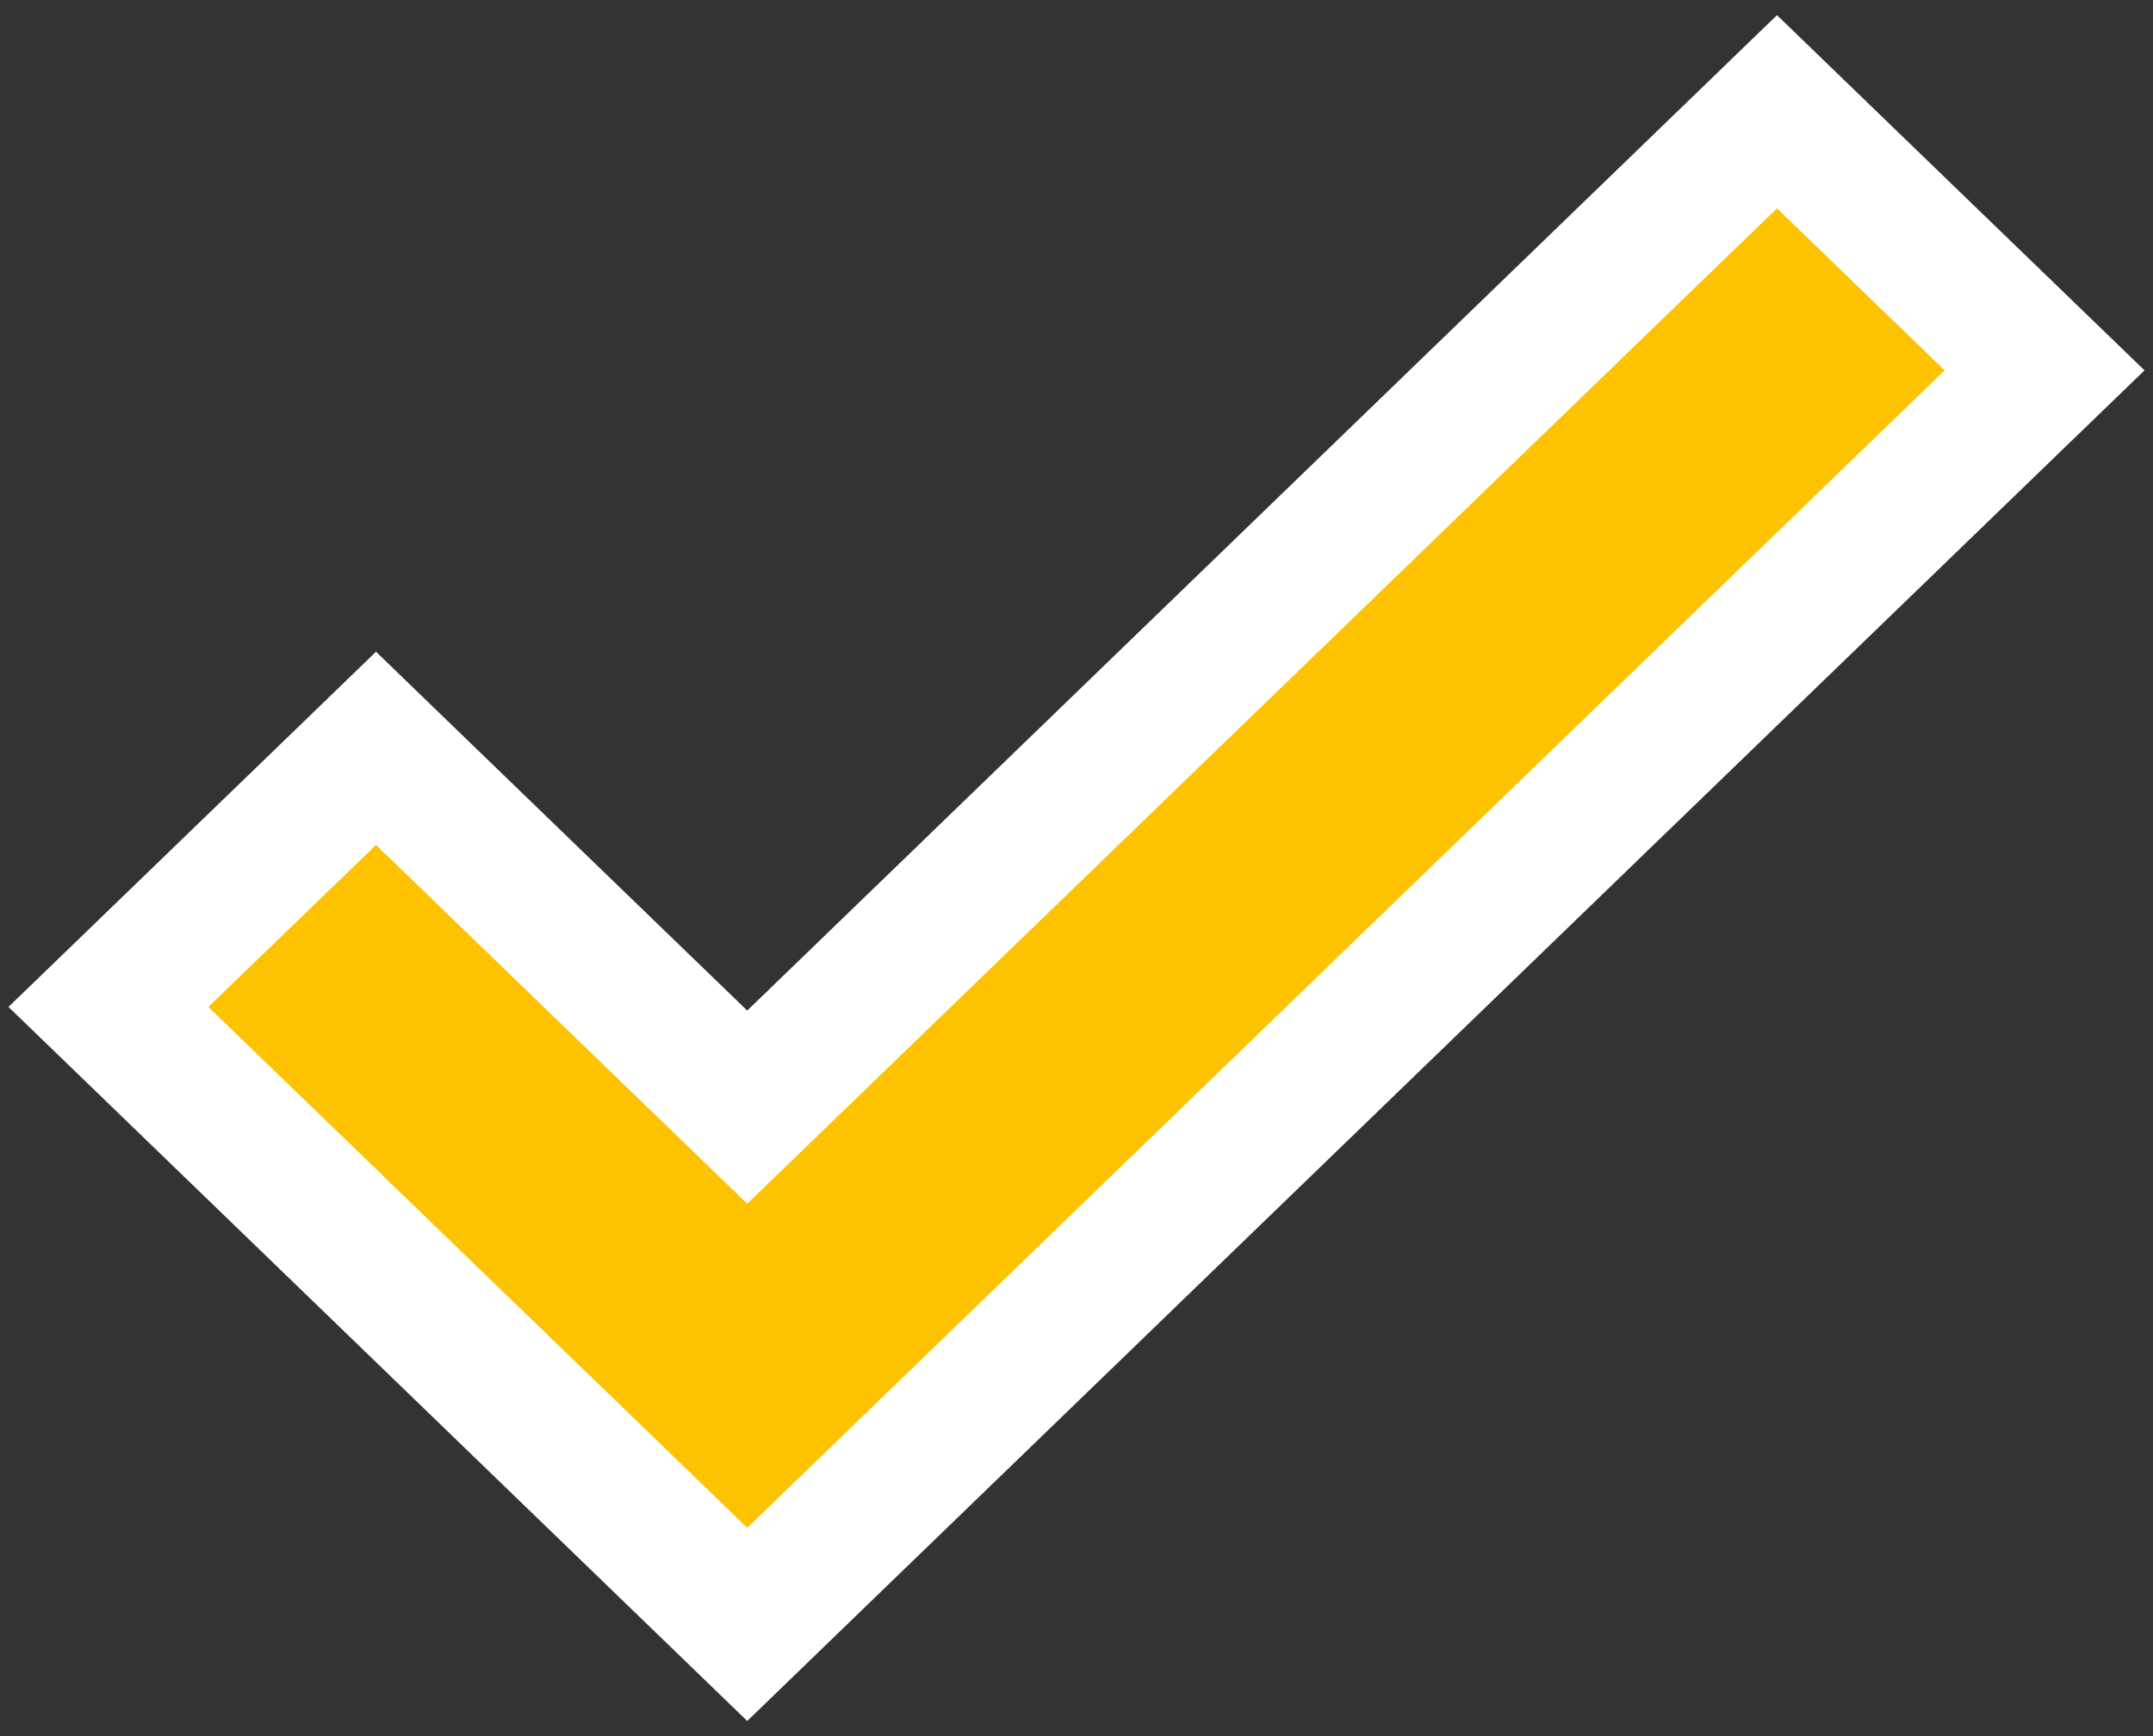 <svg width="31" height="25" viewBox="0 0 31 25" fill="none" xmlns="http://www.w3.org/2000/svg">
<rect x="0" y="0" width="31" height="25" fill="#333333" stroke="none"/>
<path d="M6.109 11.448L5.414 10.776L4.719 11.448L2.305 13.781L1.561 14.5L2.305 15.219L10.064 22.719L10.759 23.391L11.454 22.719L28.695 6.052L29.439 5.333L28.695 4.614L26.281 2.281L25.586 1.609L24.891 2.281L10.759 15.943L6.109 11.448Z" fill="#FDC300" stroke="white" stroke-width="2"/>
</svg>
